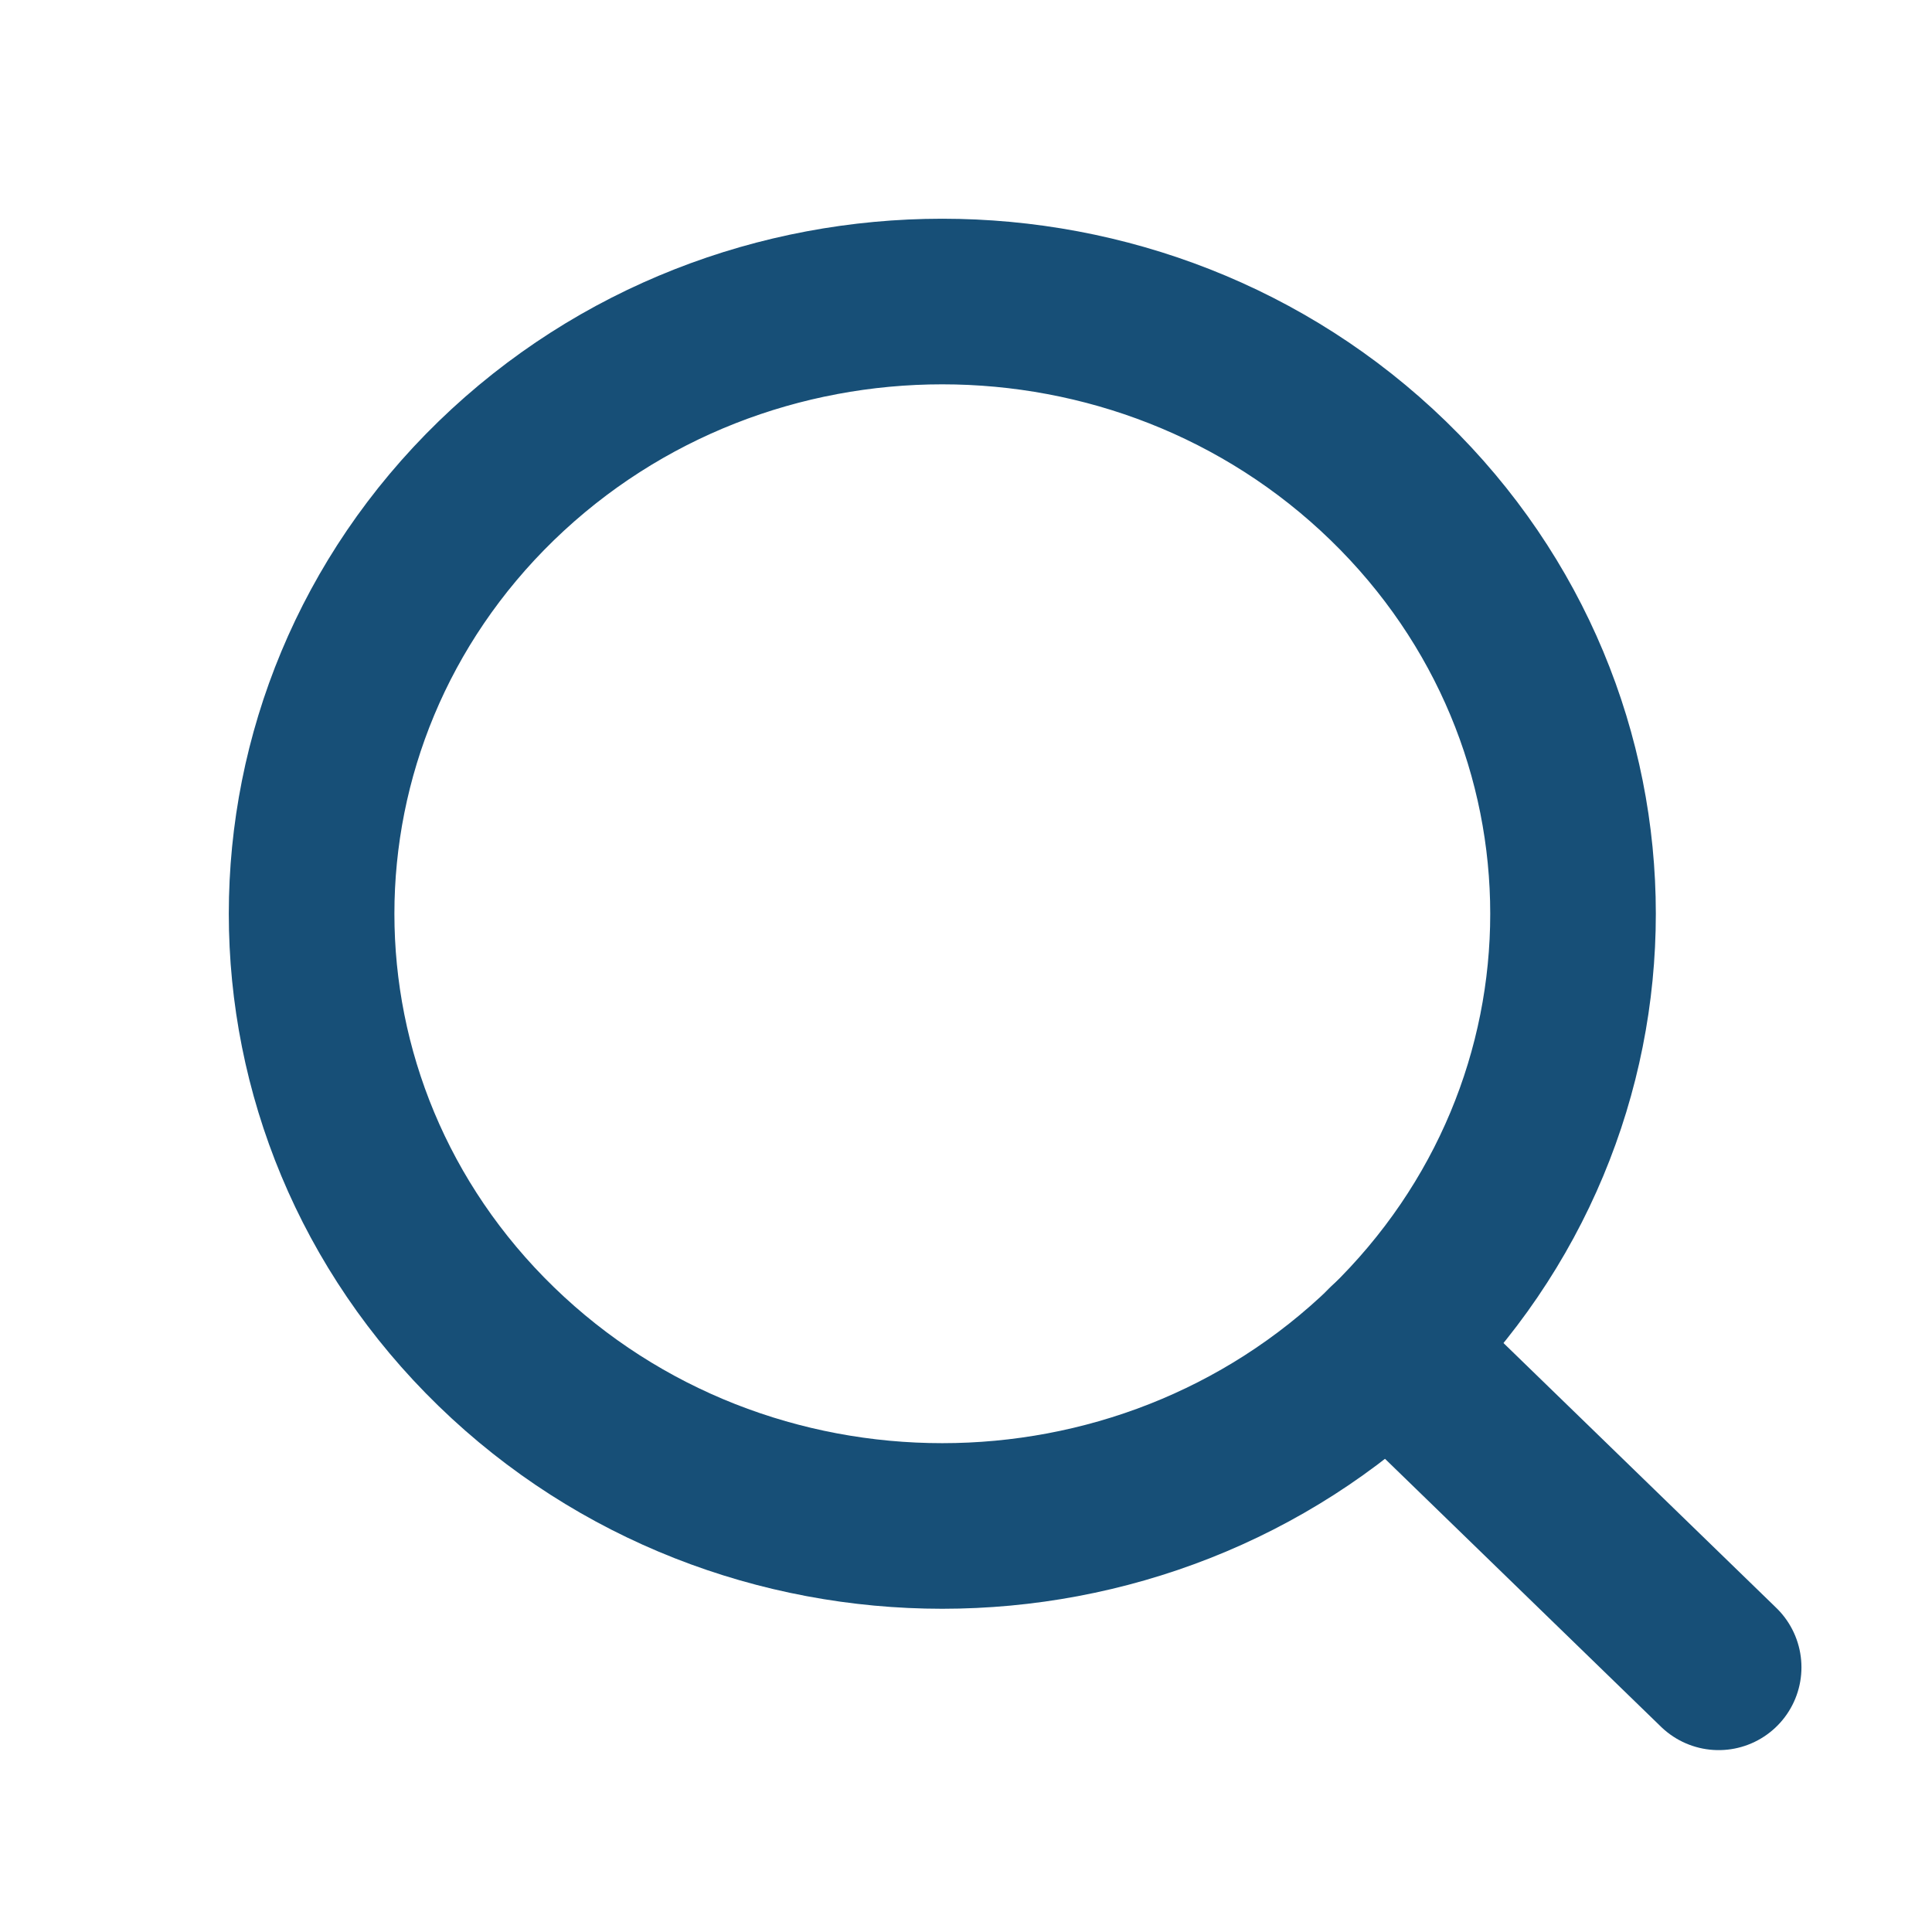 <svg width="14" height="14" viewBox="0 0 14 14" fill="none" xmlns="http://www.w3.org/2000/svg">
<path d="M10.06 3.484C11.845 5.217 11.845 8.026 10.06 9.758C8.275 11.491 5.381 11.491 3.596 9.758C1.812 8.026 1.812 5.217 3.596 3.484C5.381 1.752 8.275 1.752 10.06 3.484" stroke="#174F77" stroke-width="1.2" stroke-linecap="round" stroke-linejoin="round"/>
<path fill-rule="evenodd" clip-rule="evenodd" d="M12.454 12.082L10.059 9.757L12.454 12.082Z" fill="#174F77"/>
<path d="M12.454 12.082L10.059 9.757" stroke="#174F77" stroke-width="1.2" stroke-linecap="round" stroke-linejoin="round"/>
</svg>
